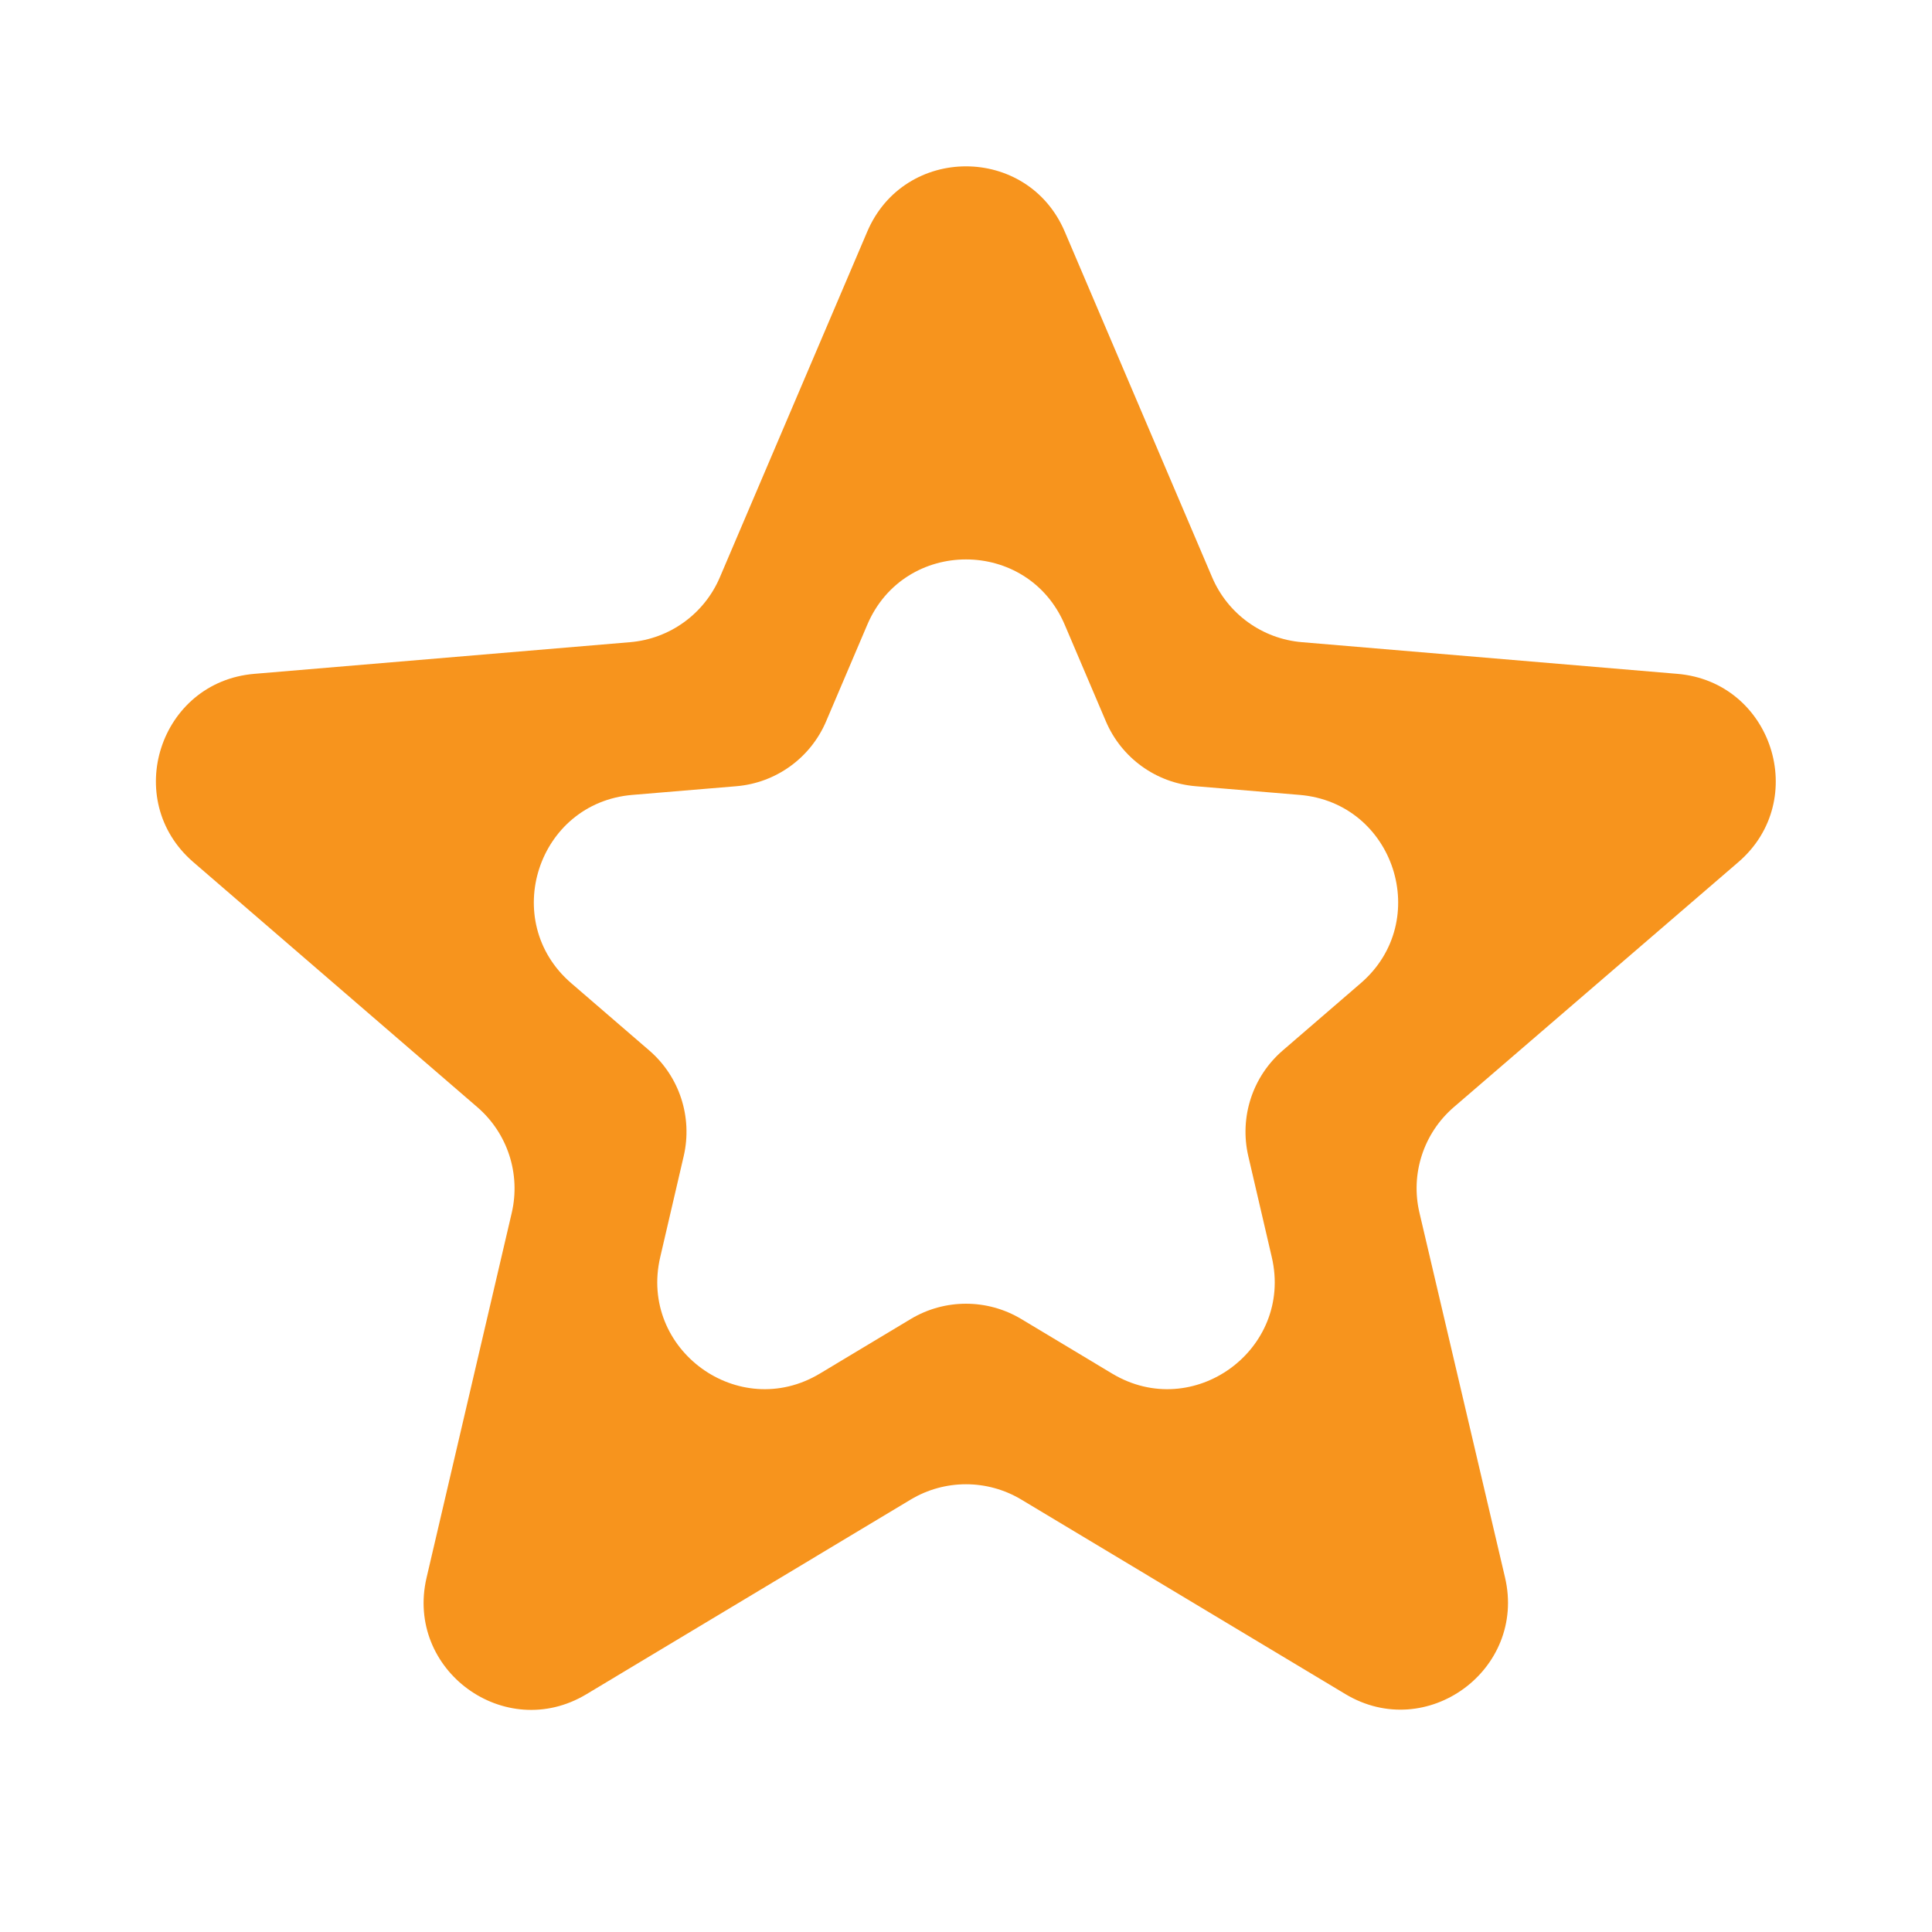 <svg width="18" height="18" viewBox="0 0 18 18" fill="none" xmlns="http://www.w3.org/2000/svg">
<path d="M9.515 12.289C9.198 12.099 8.802 12.099 8.485 12.289L7.639 12.797C6.882 13.252 5.951 12.573 6.151 11.713L6.37 10.771C6.454 10.409 6.331 10.03 6.049 9.787L5.322 9.16C4.651 8.581 5.008 7.48 5.891 7.406L6.861 7.325C7.23 7.294 7.552 7.061 7.697 6.72L8.08 5.821C8.425 5.009 9.575 5.009 9.92 5.821L10.303 6.72C10.448 7.061 10.77 7.294 11.139 7.325L12.109 7.406C12.992 7.48 13.349 8.581 12.678 9.16L11.951 9.787C11.669 10.03 11.546 10.409 11.63 10.771L11.849 11.713C12.049 12.573 11.118 13.252 10.361 12.797L9.515 12.289ZM16.196 8.032C16.867 7.454 16.51 6.352 15.627 6.278L12.129 5.983C11.76 5.952 11.438 5.719 11.293 5.378L9.92 2.158C9.574 1.347 8.426 1.347 8.08 2.158L6.707 5.378C6.562 5.719 6.24 5.952 5.871 5.983L2.37 6.278C1.487 6.352 1.13 7.453 1.801 8.032L4.447 10.315C4.729 10.558 4.852 10.937 4.768 11.299L3.974 14.7C3.774 15.561 4.705 16.24 5.463 15.785L8.485 13.971C8.802 13.781 9.198 13.781 9.515 13.971L12.534 15.783C13.291 16.238 14.223 15.557 14.022 14.697L13.225 11.3C13.139 10.938 13.263 10.557 13.546 10.314L16.196 8.032Z" fill="#F7941D"/>
</svg>
